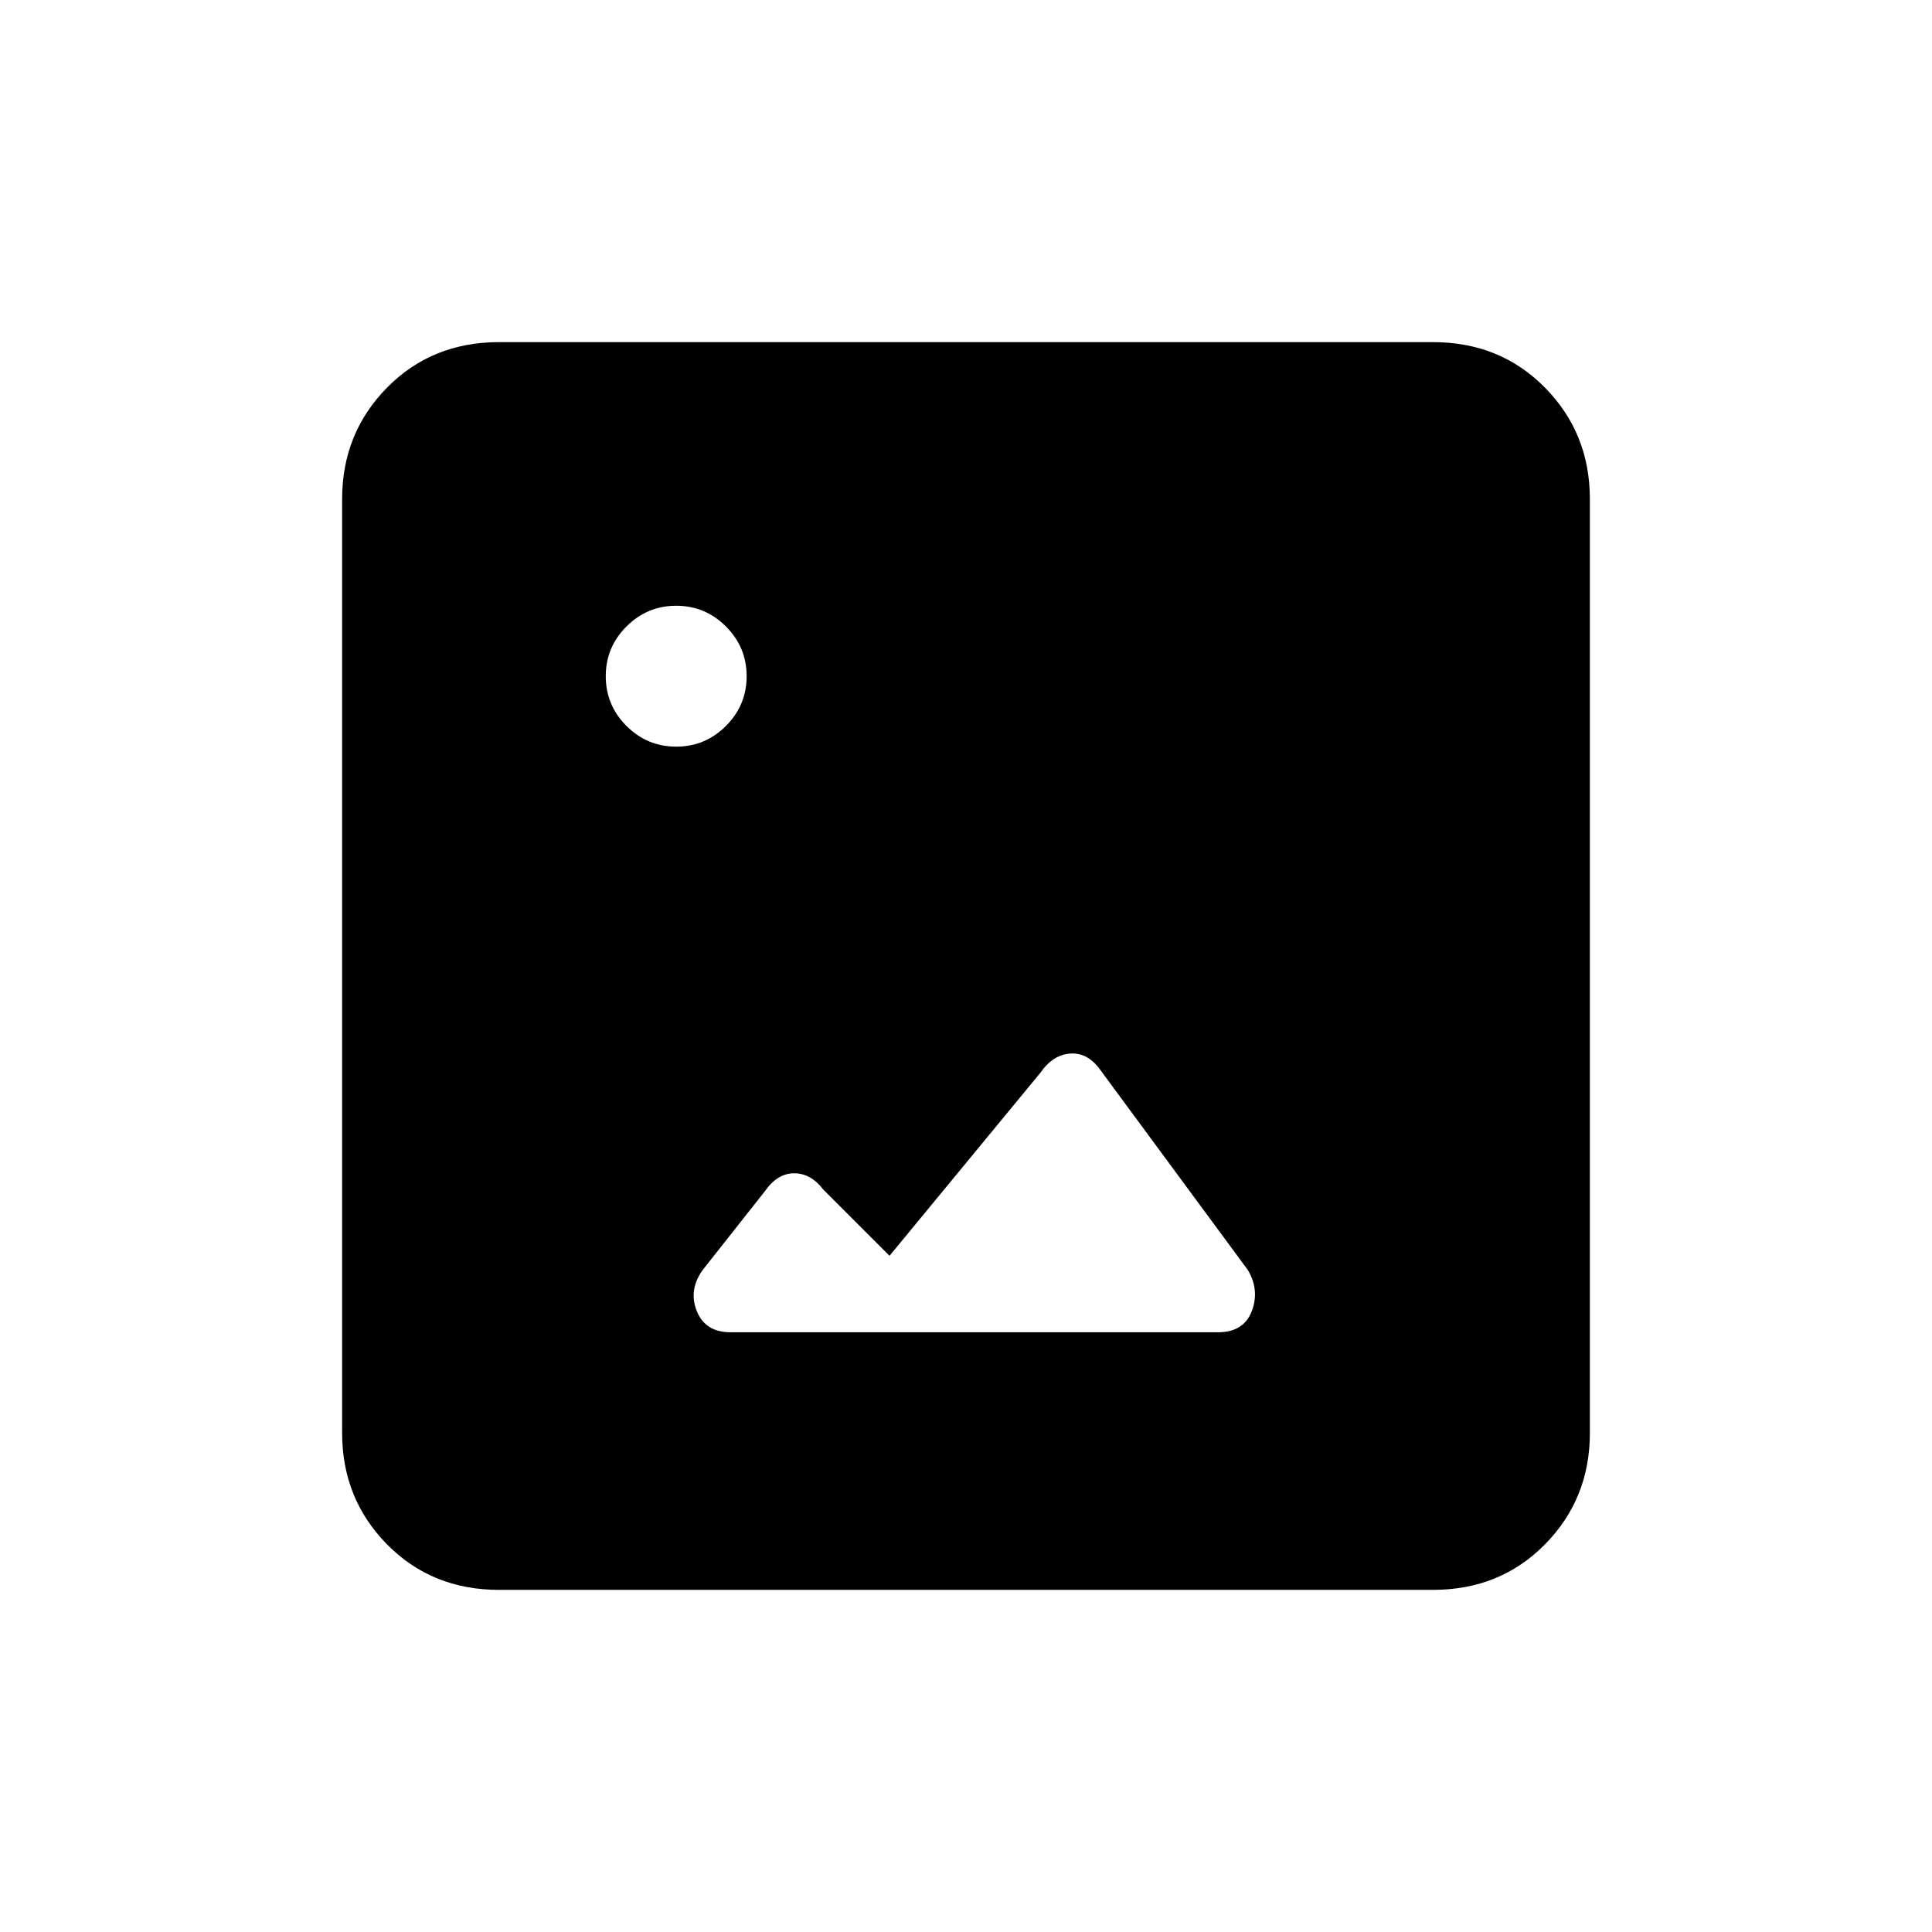 <svg xmlns="http://www.w3.org/2000/svg" height="20" viewBox="0 -960 960 960" width="20"><path d="M248-170q-33.43 0-55.71-22.64Q170-215.27 170-248v-464q0-32.72 22.29-55.36Q214.57-790 248-790h464q33.42 0 55.71 22.64T790-712v464q0 32.73-22.29 55.36Q745.42-170 712-170H248Zm115-128h242.19Q618-298 622-308.5q4-10.5-2-20.5l-73-99q-6.25-9-15-8.5t-15 9.5l-75 91-33-33q-6.1-8-14.42-8-8.33 0-14.58 9l-30.82 39.03Q342-319 346.25-308.5 350.5-298 363-298Zm-27-291q14.42 0 24.71-10.29Q371-609.58 371-624q0-14.42-10.29-24.71Q350.42-659 336-659q-14.42 0-24.71 10.29Q301-638.42 301-624q0 14.42 10.29 24.71Q321.58-589 336-589Z"/></svg>